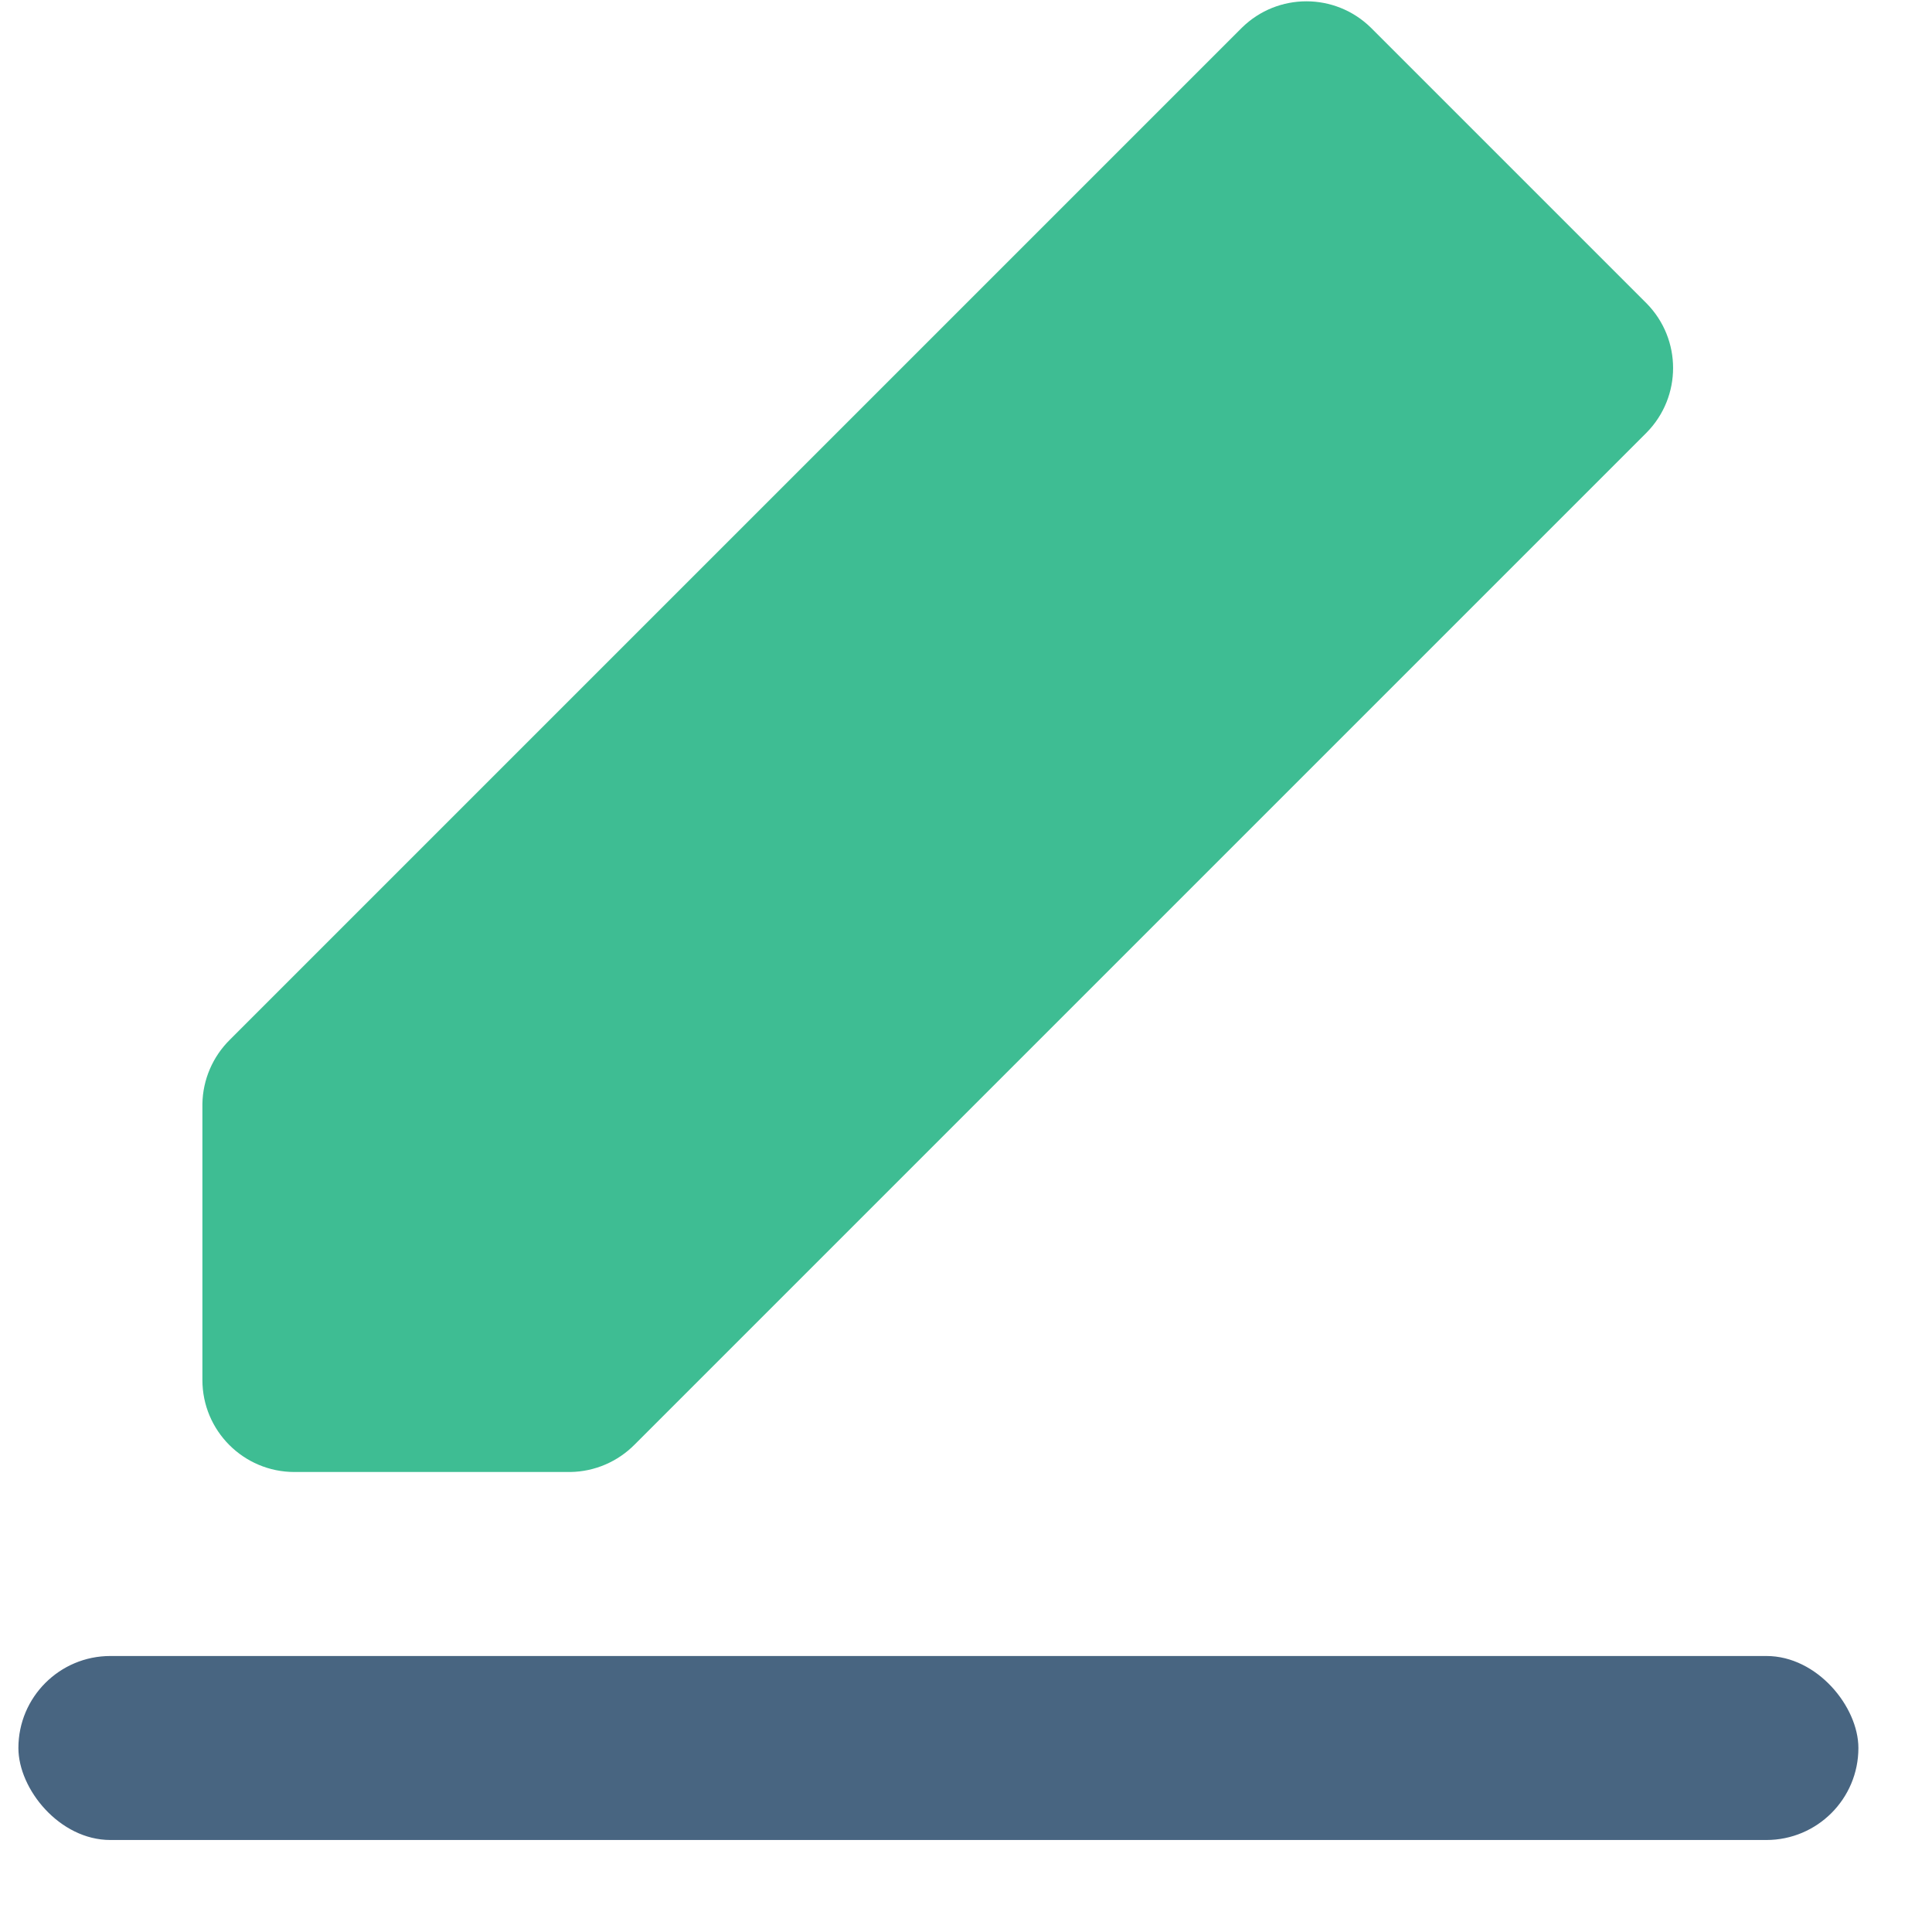 <?xml version="1.0" encoding="UTF-8"?>
<svg width="21px" height="21px" viewBox="0 0 21 21" version="1.1" xmlns="http://www.w3.org/2000/svg" xmlns:xlink="http://www.w3.org/1999/xlink">
    <title>icon-edit copy</title>
    <g id="Page-1" stroke="none" stroke-width="1" fill="none" fill-rule="evenodd">
        <g id="icon-edit-copy" transform="translate(0.2, 0)" fill-rule="nonzero">
            <path d="M2,12 C2.004,11.736 2.112,11.485 2.3,11.3 L13.3,0.3 C13.689,-0.081 14.311,-0.081 14.7,0.3 L17.7,3.3 C18.081,3.689 18.081,4.311 17.7,4.7 L6.7,15.7 C6.515,15.888 6.264,15.996 6,16 L3,16 C2.448,16 2,15.552 2,15 L2,12 L2,12 Z" id="Path" fill="#3EBD93"></path>
            <rect id="Rectangle" fill="#486581" x="0" y="18" width="20" height="2" rx="1"></rect>
        </g>
    </g>
</svg>